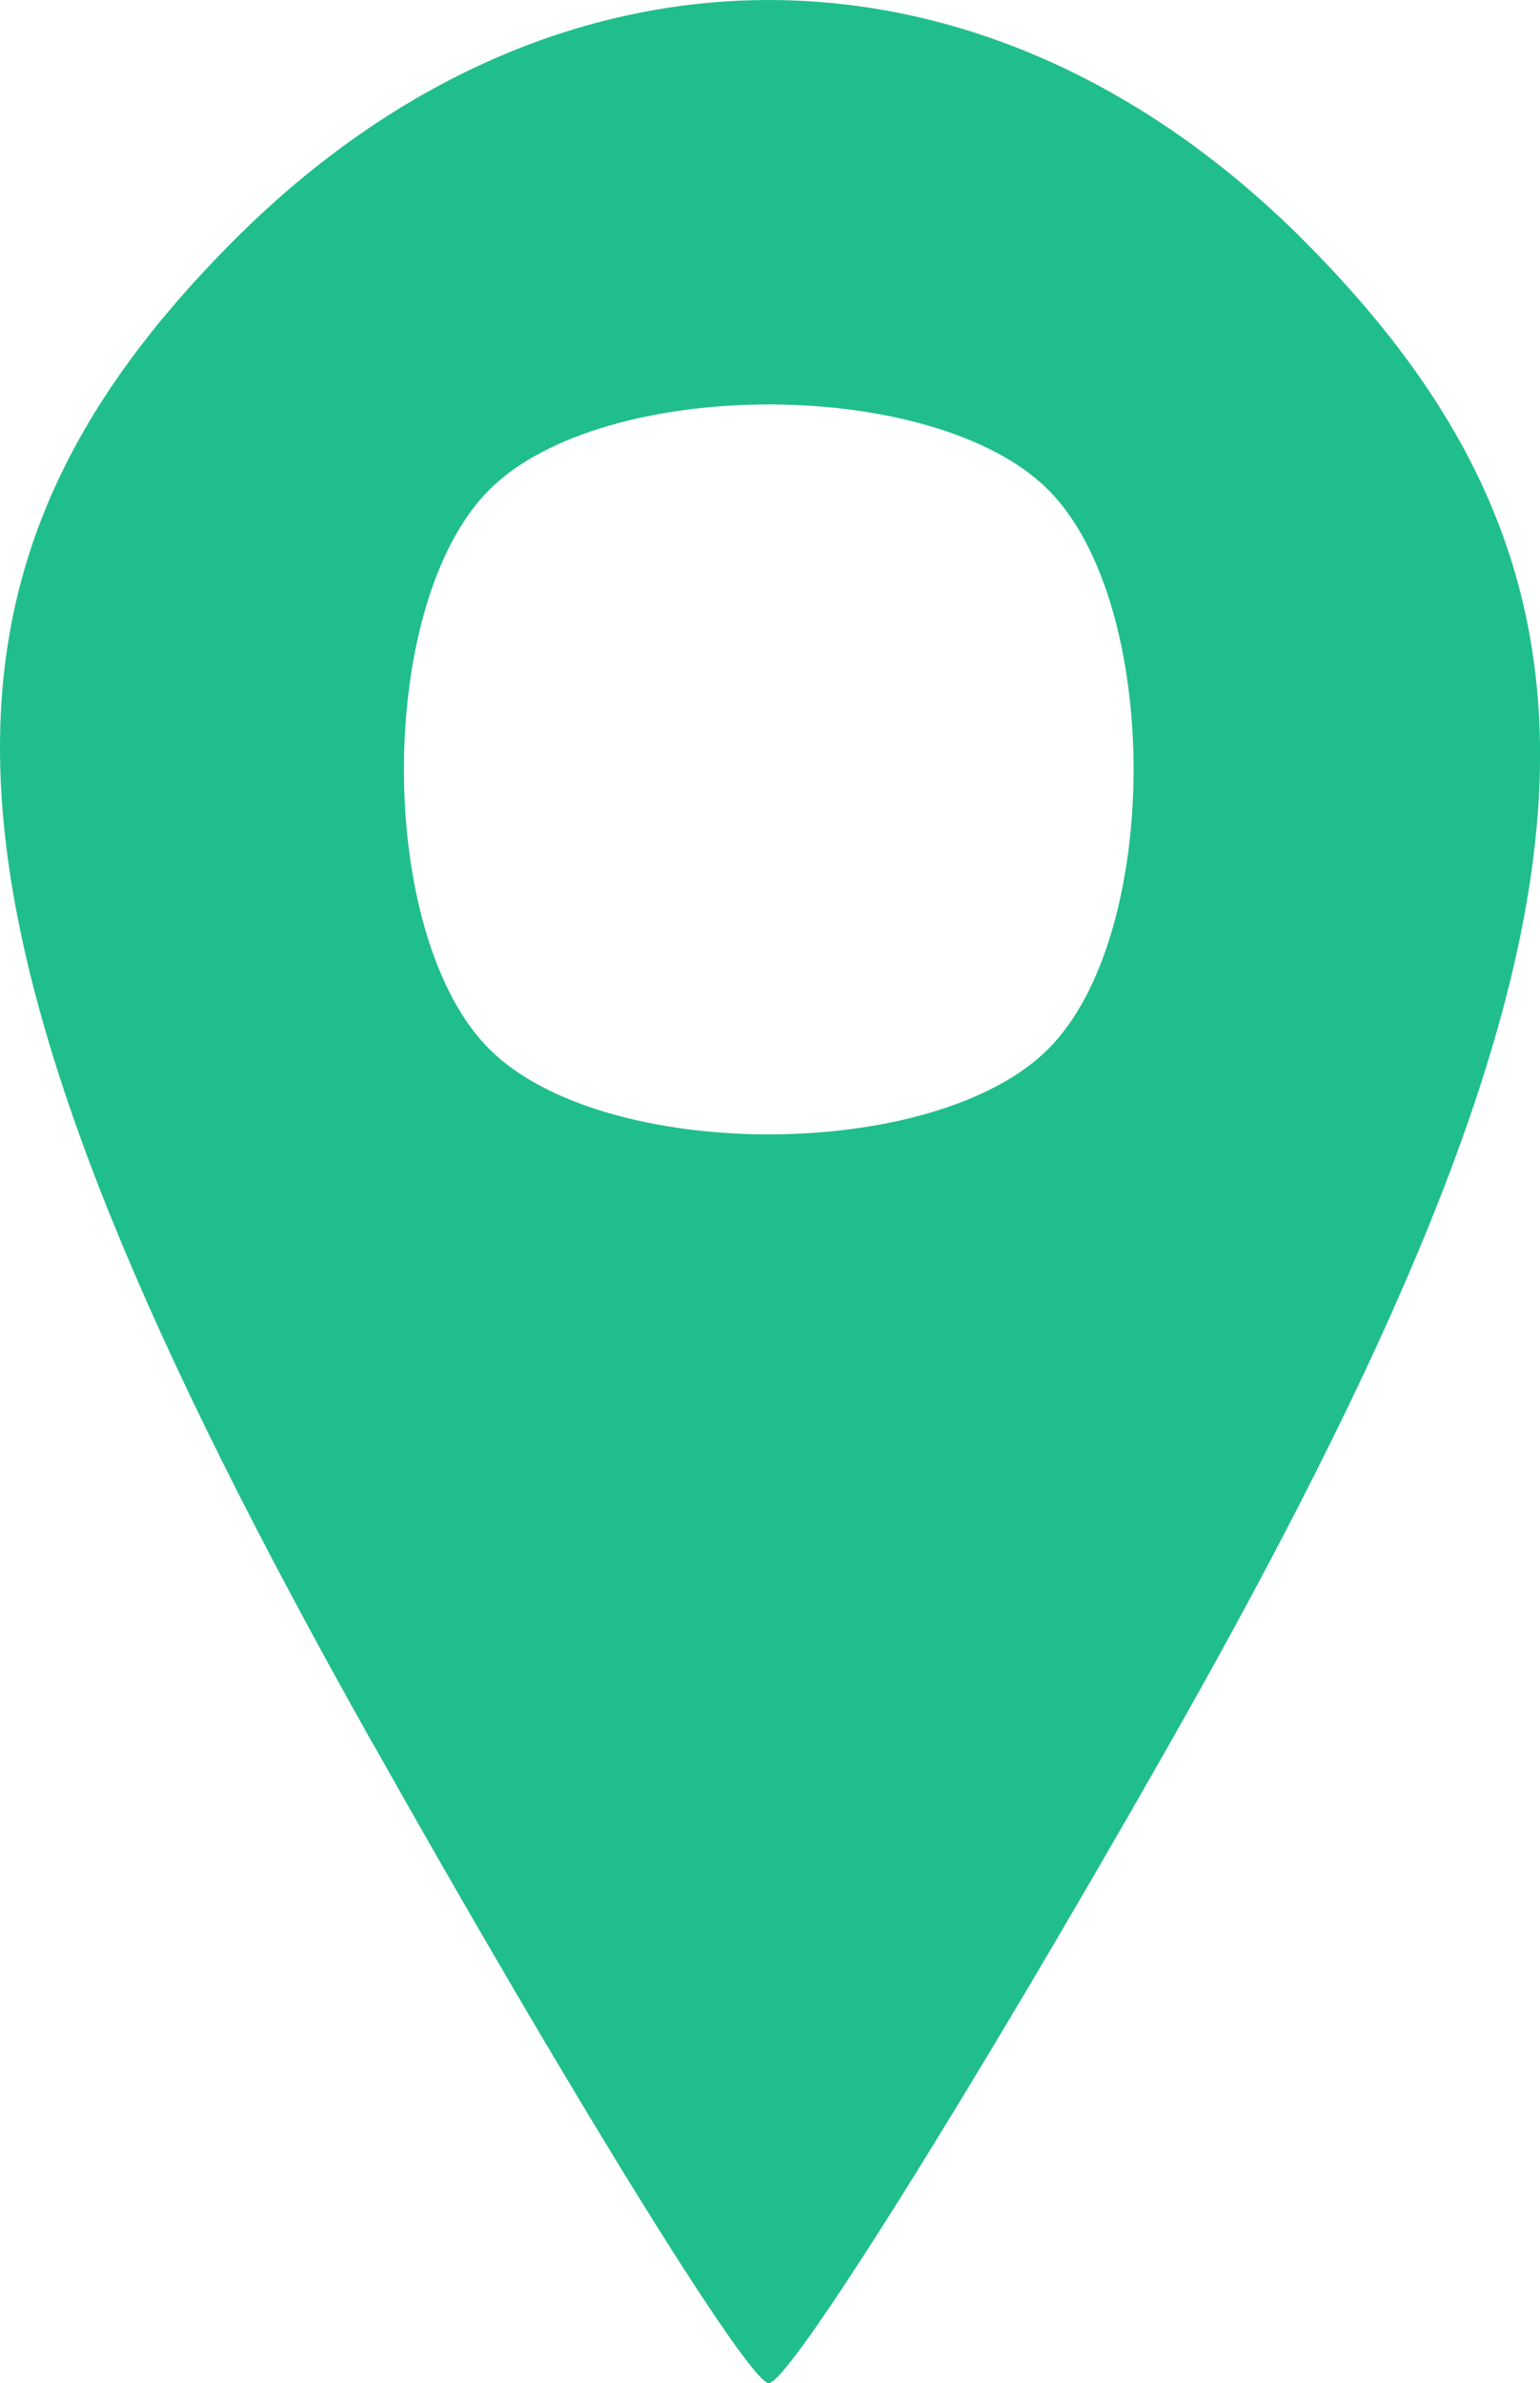 <?xml version="1.0" encoding="UTF-8" standalone="no"?>
<!-- Created with Inkscape (http://www.inkscape.org/) -->

<svg
   xmlns:dc="http://purl.org/dc/elements/1.1/"
   xmlns:cc="http://creativecommons.org/ns#"
   xmlns:rdf="http://www.w3.org/1999/02/22-rdf-syntax-ns#"
   xmlns:svg="http://www.w3.org/2000/svg"
   xmlns="http://www.w3.org/2000/svg"
   xmlns:sodipodi="http://sodipodi.sourceforge.net/DTD/sodipodi-0.dtd"
   xmlns:inkscape="http://www.inkscape.org/namespaces/inkscape"
   id="svg4712"
   height="32.39"
   viewBox="0 0 20.938 32.39"
   width="20.938"
   version="1.1"
   inkscape:version="0.91 r13725"
   sodipodi:docname="pin-green-10-small.svg">
  <defs
     id="defs4142" />
  <sodipodi:namedview
     pagecolor="#ffffff"
     bordercolor="#666666"
     borderopacity="1"
     objecttolerance="10"
     gridtolerance="10"
     guidetolerance="10"
     inkscape:pageopacity="0"
     inkscape:pageshadow="2"
     inkscape:window-width="1680"
     inkscape:window-height="988"
     id="namedview4140"
     showgrid="false"
     inkscape:zoom="5"
     inkscape:cx="10.469"
     inkscape:cy="16.195"
     inkscape:window-x="-8"
     inkscape:window-y="-8"
     inkscape:window-maximized="1"
     inkscape:current-layer="svg4712" />
  <g
     id="g5278"
     transform="translate(-.665 -.894)"
     style="fill:#20be8c;fill-opacity:1">
    <path
       id="path5280"
       fill="#dd4229"
       d="m5.717 24.562c-6.148-10.931-6.582-15.691-1.861-20.412 4.341-4.341 10.181-4.341 14.522 0 4.768 4.768 4.329 9.649-1.844 20.501-2.704 4.754-5.142 8.638-5.417 8.632s-2.705-3.931-5.399-8.722zm9.2-9.411c1.547-1.547 1.547-6.053 0-7.6s-6.053-1.547-7.6 0-1.547 6.053 0 7.6 6.053 1.547 7.6 0z"
       style="fill:#20be8c;fill-opacity:1" />
  </g>
</svg>
